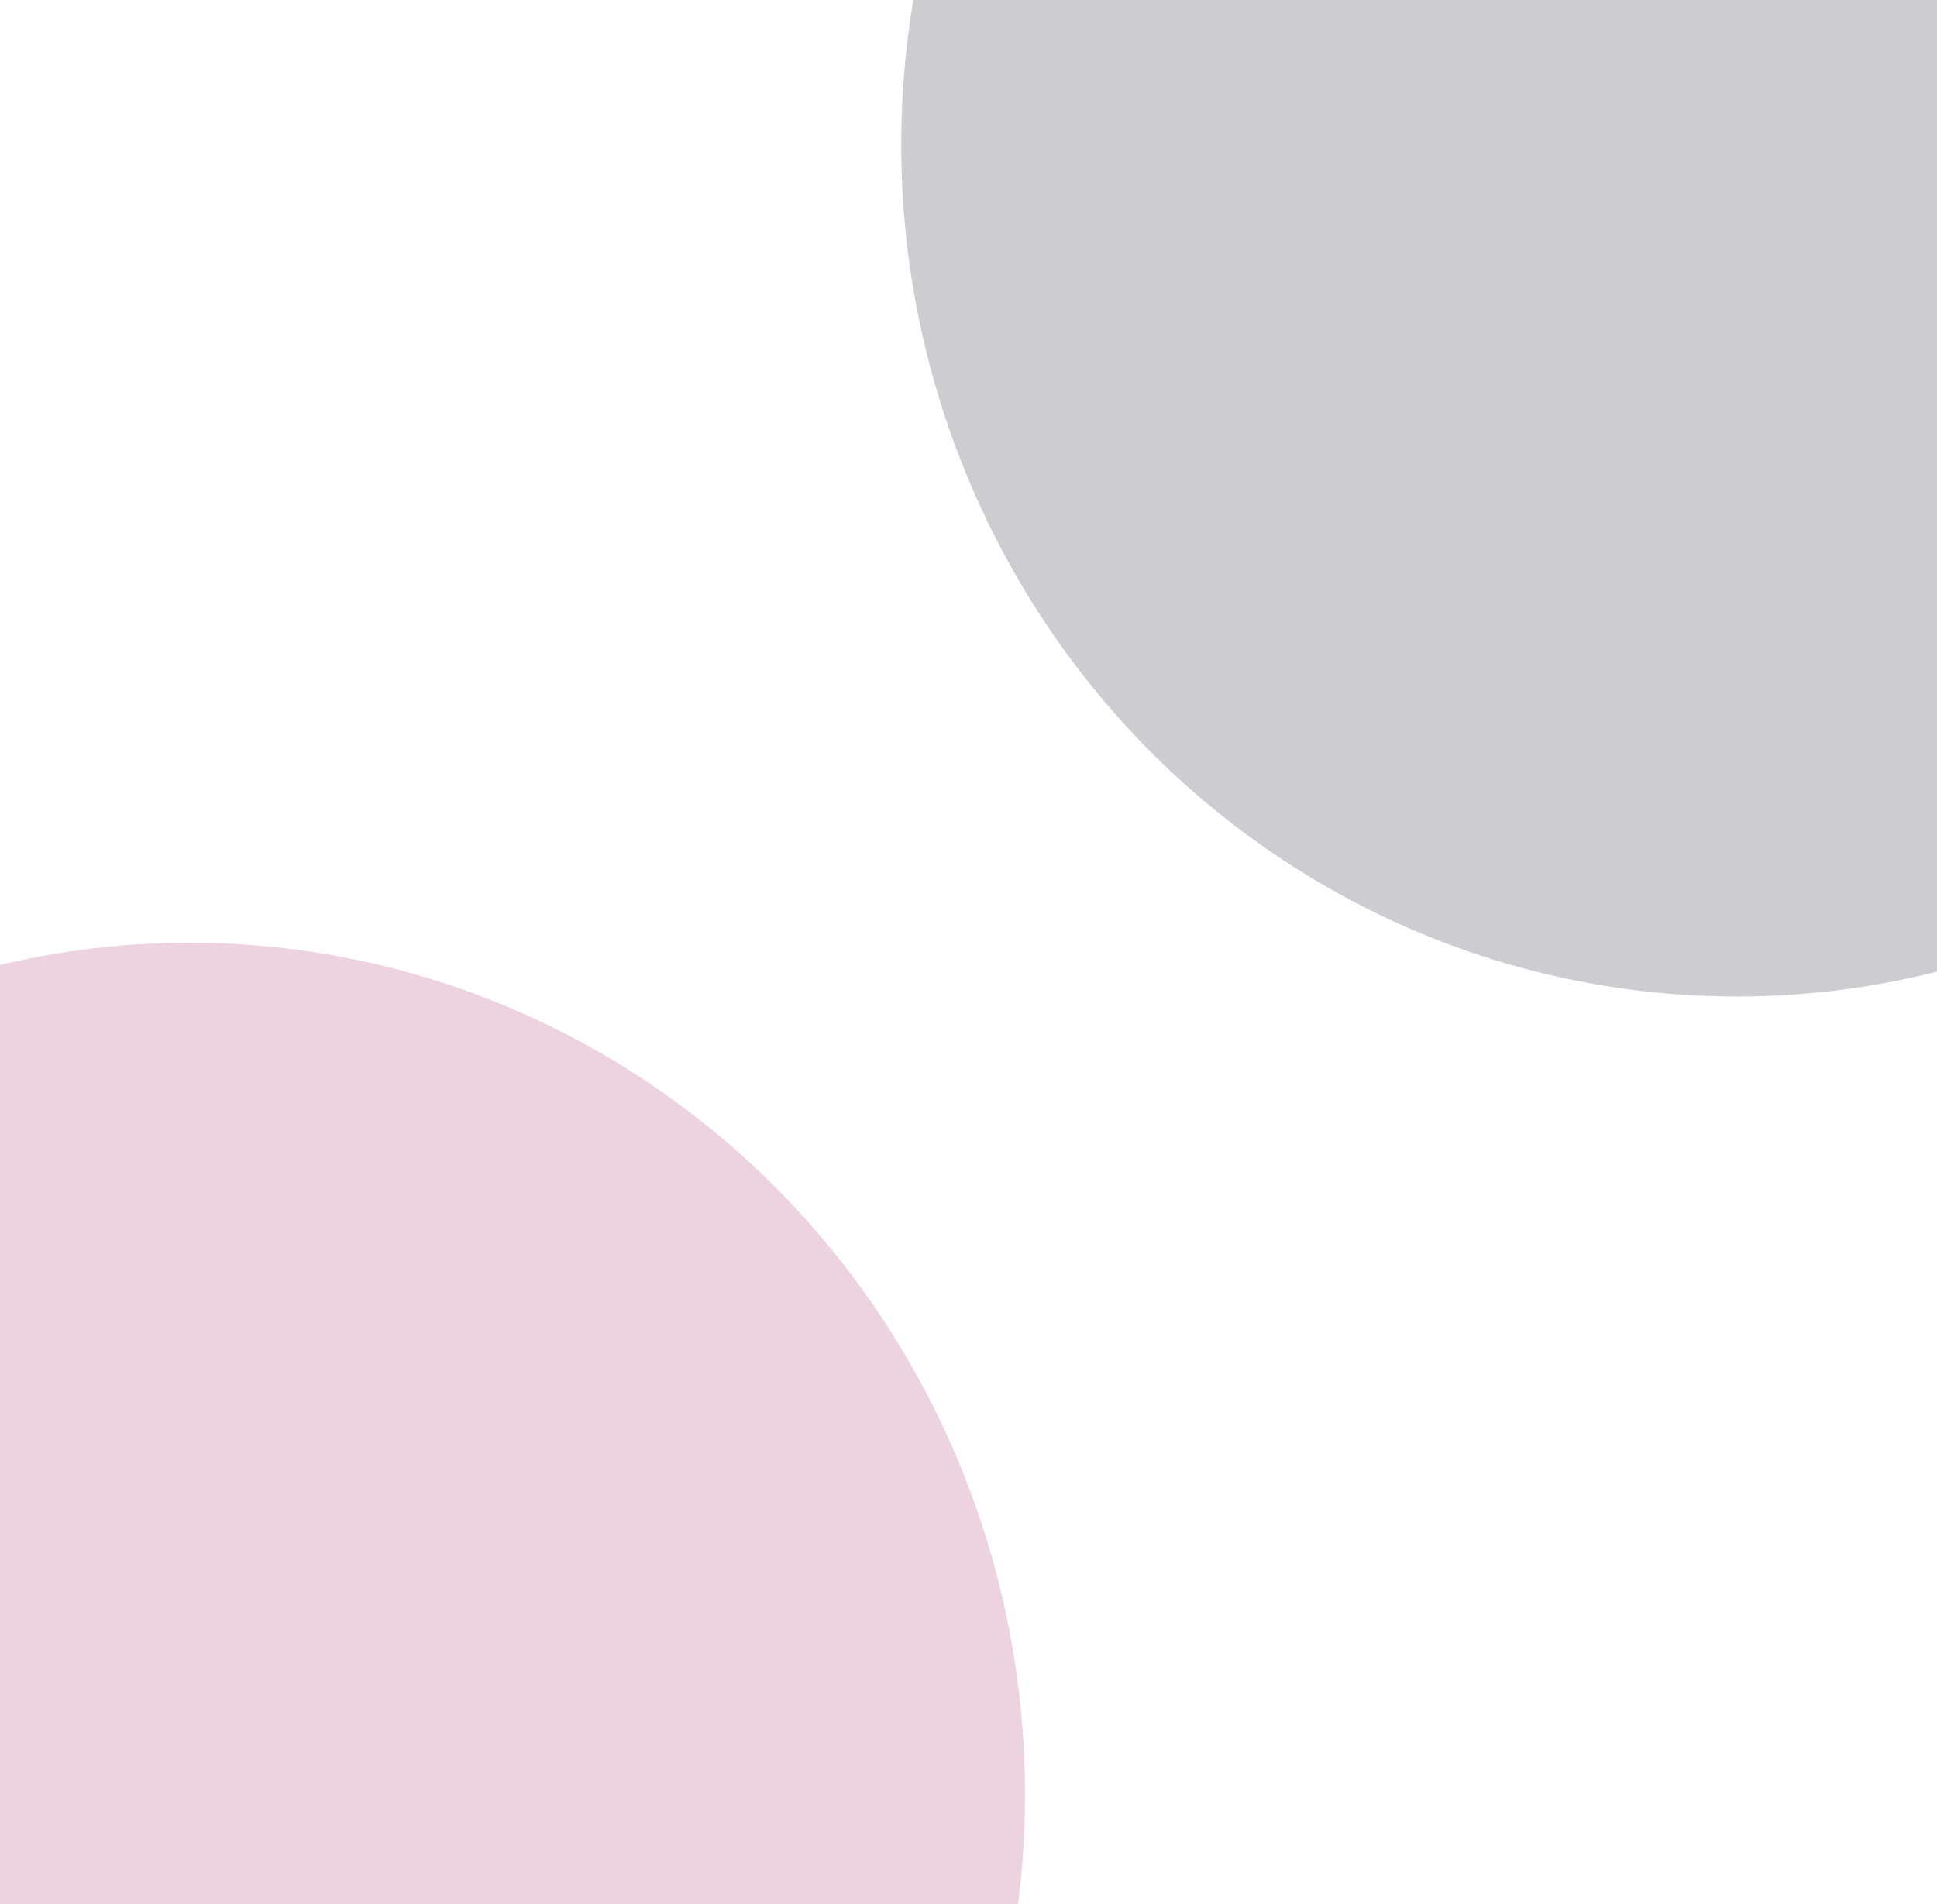 <svg width="1440" height="1416" viewBox="0 0 1440 1416" fill="none" xmlns="http://www.w3.org/2000/svg">
    <g filter="url(#filter0_f_2018_1038)">
        <ellipse cx="141" cy="1334.5" rx="621" ry="633.5" fill="#A92064" fill-opacity="0.2"/>
    </g>
    <g filter="url(#filter1_f_2018_1038)">
        <ellipse cx="1291" cy="107.5" rx="621" ry="633.5" fill="#232534" fill-opacity="0.23"/>
    </g>
    <defs>
        <filter id="filter0_f_2018_1038" x="-880" y="301" width="2042" height="2067" filterUnits="userSpaceOnUse" color-interpolation-filters="sRGB">
            <feFlood flood-opacity="0" result="BackgroundImageFix"/>
            <feBlend mode="normal" in="SourceGraphic" in2="BackgroundImageFix" result="shape"/>
            <feGaussianBlur stdDeviation="200" result="effect1_foregroundBlur_2018_1038"/>
        </filter>
        <filter id="filter1_f_2018_1038" x="270" y="-926" width="2042" height="2067" filterUnits="userSpaceOnUse" color-interpolation-filters="sRGB">
            <feFlood flood-opacity="0" result="BackgroundImageFix"/>
            <feBlend mode="normal" in="SourceGraphic" in2="BackgroundImageFix" result="shape"/>
            <feGaussianBlur stdDeviation="200" result="effect1_foregroundBlur_2018_1038"/>
        </filter>
    </defs>
</svg>

